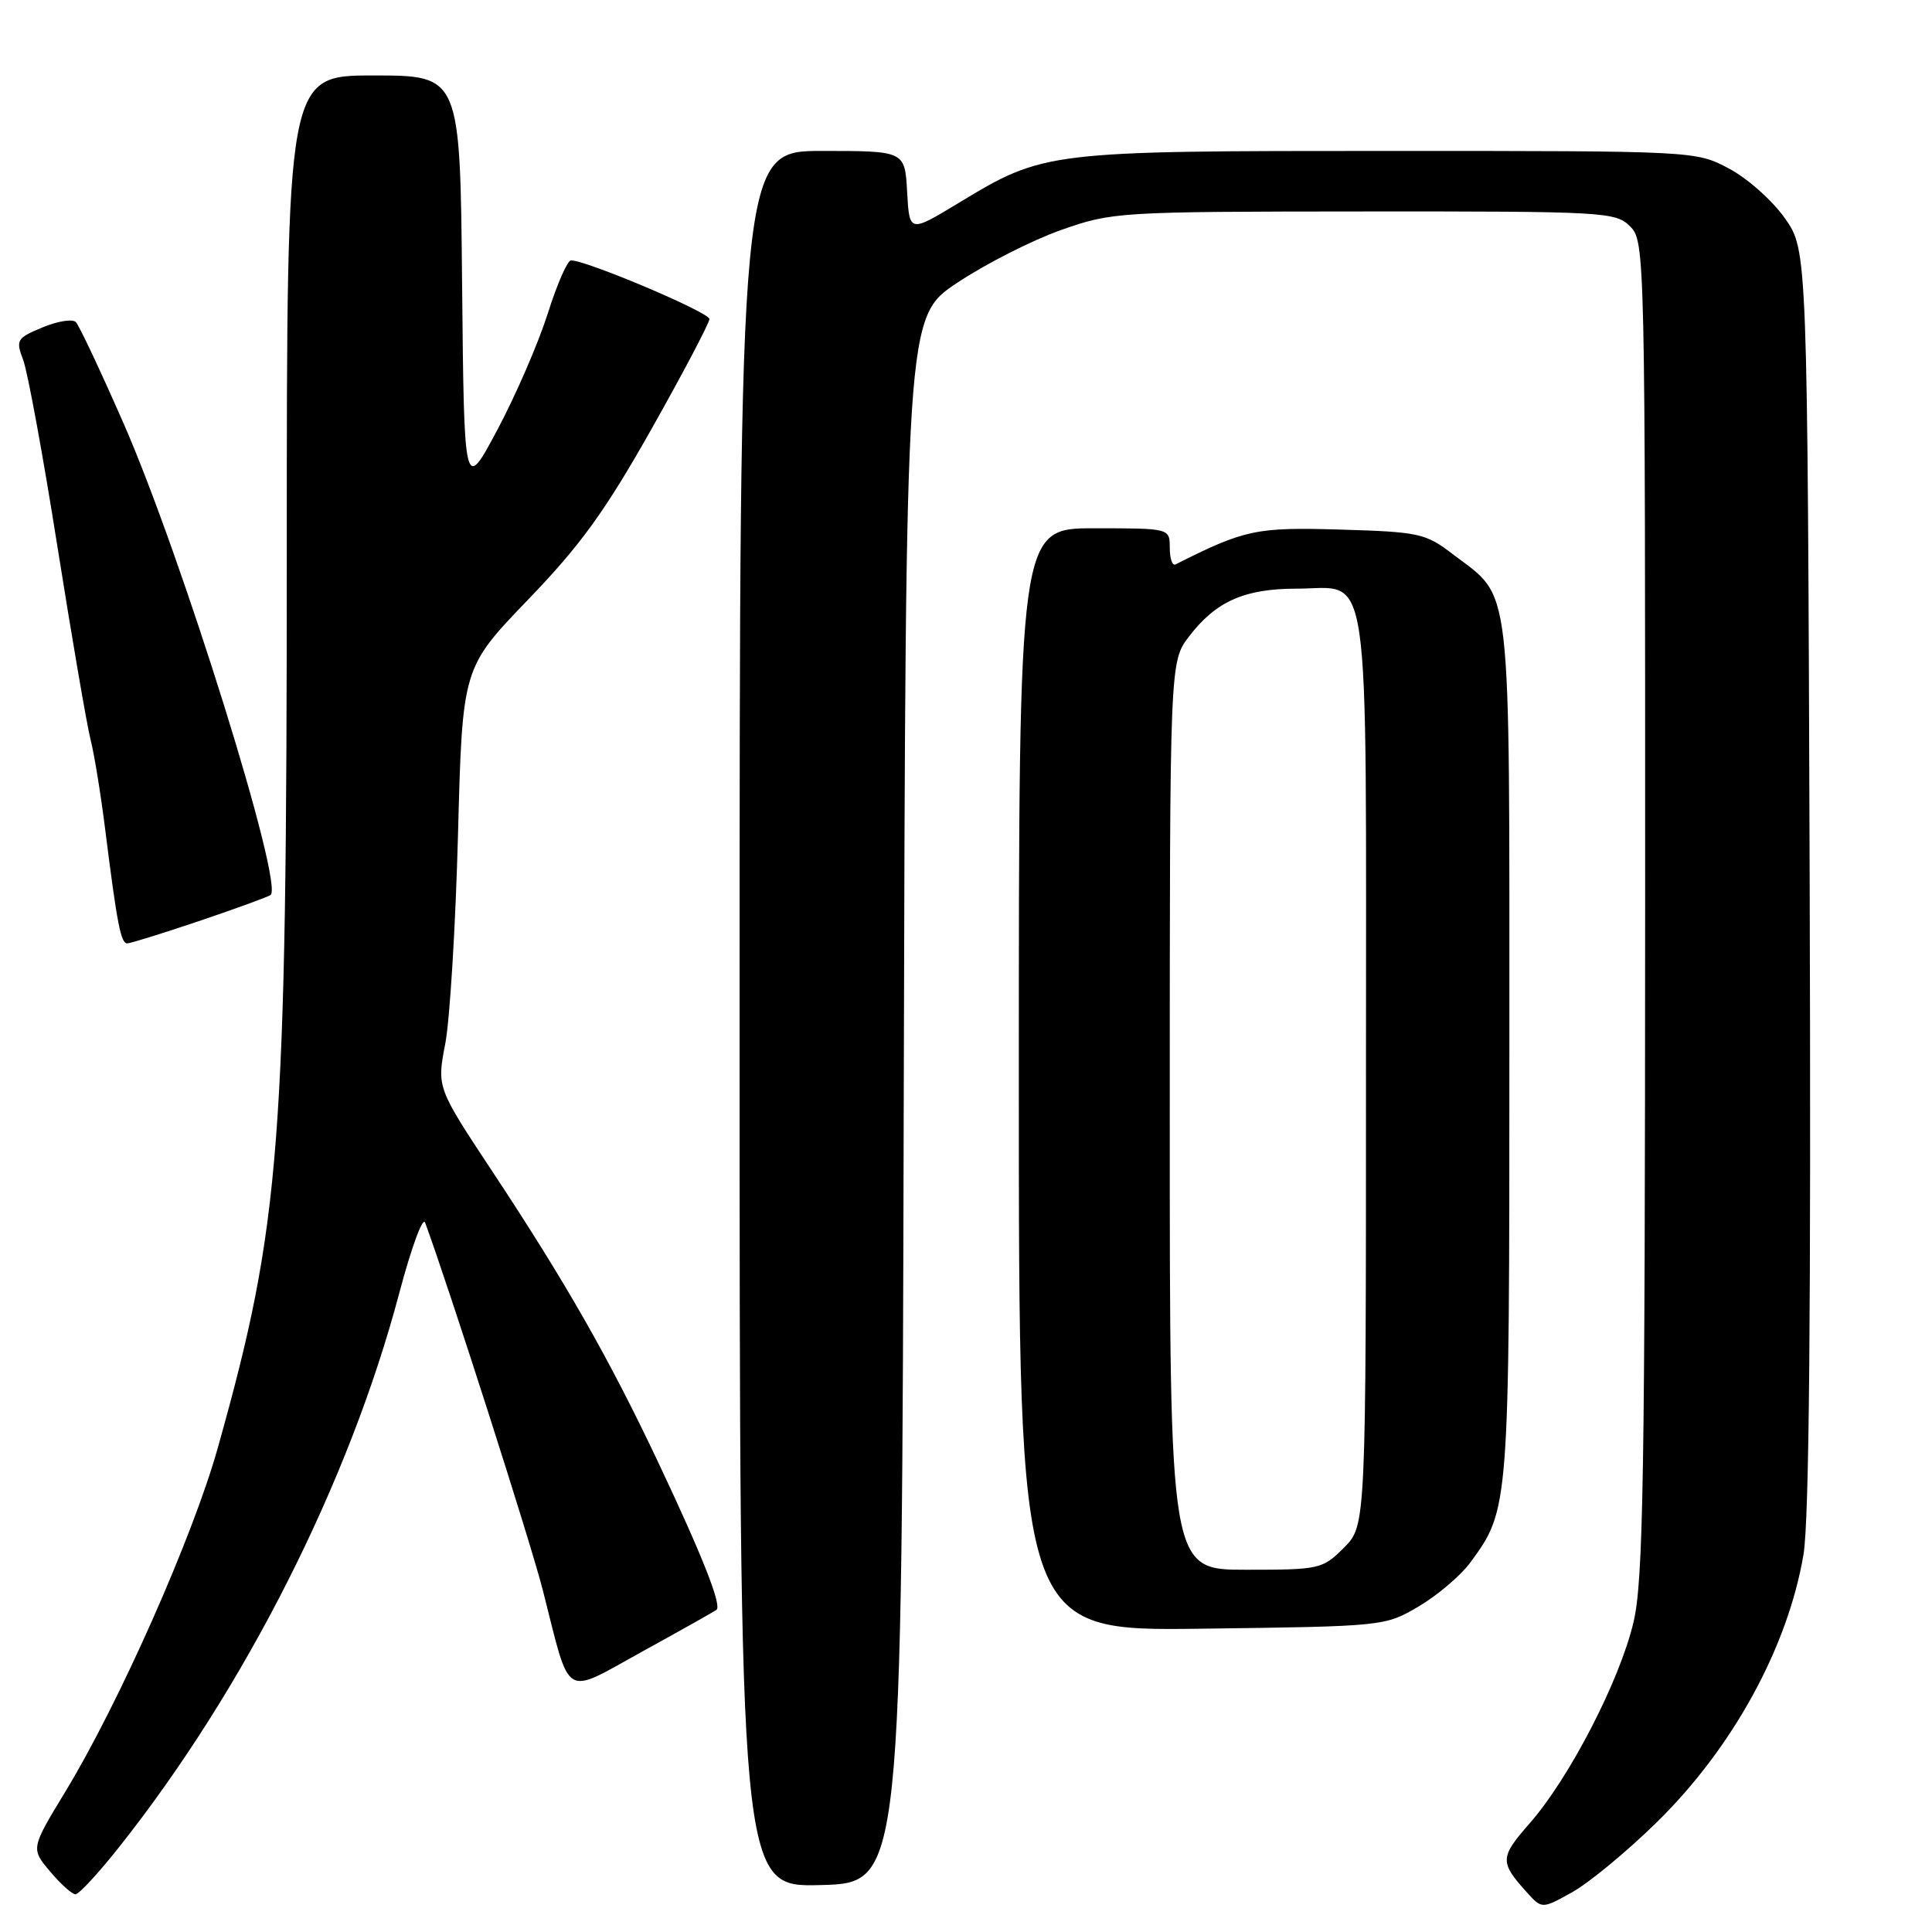 <?xml version="1.0" encoding="UTF-8" standalone="no"?>
<!DOCTYPE svg PUBLIC "-//W3C//DTD SVG 1.1//EN" "http://www.w3.org/Graphics/SVG/1.1/DTD/svg11.dtd" >
<svg xmlns="http://www.w3.org/2000/svg" xmlns:xlink="http://www.w3.org/1999/xlink" version="1.1" viewBox="0 0 256 256">
 <g >
 <path fill="currentColor"
d=" M 219.49 241.50 C 229.58 231.62 236.88 218.31 238.97 206.00 C 239.73 201.53 239.98 173.56 239.79 116.34 C 239.50 33.17 239.50 33.17 236.50 28.91 C 234.85 26.57 231.52 23.61 229.09 22.33 C 224.69 20.00 224.66 20.00 184.02 20.00 C 138.61 20.00 138.34 20.03 127.00 26.91 C 120.50 30.84 120.50 30.84 120.20 25.42 C 119.90 20.00 119.90 20.00 108.95 20.00 C 98.00 20.00 98.00 20.00 98.00 135.03 C 98.00 250.07 98.00 250.07 108.75 249.78 C 119.50 249.50 119.50 249.50 119.75 145.75 C 120.01 42.01 120.01 42.01 126.85 37.46 C 130.61 34.96 136.79 31.82 140.59 30.48 C 147.38 28.09 148.09 28.04 180.75 28.02 C 212.68 28.00 214.08 28.08 216.00 30.00 C 217.97 31.97 218.00 33.32 217.99 120.25 C 217.97 195.66 217.75 209.44 216.45 214.94 C 214.63 222.68 207.95 235.61 202.68 241.61 C 198.73 246.12 198.70 246.73 202.30 250.73 C 204.31 252.96 204.31 252.96 208.32 250.73 C 210.53 249.50 215.56 245.35 219.49 241.50 Z  M 15.78 244.75 C 32.43 223.76 46.28 196.37 52.91 171.32 C 54.49 165.37 56.02 161.18 56.33 162.00 C 59.56 170.79 70.31 204.35 71.93 210.72 C 75.68 225.44 74.46 224.70 85.21 218.78 C 90.32 215.97 94.70 213.50 94.94 213.31 C 95.66 212.72 93.10 206.23 87.36 194.07 C 80.80 180.16 75.03 170.03 65.29 155.30 C 57.88 144.10 57.88 144.10 59.00 138.30 C 59.61 135.11 60.37 122.60 60.69 110.50 C 61.27 88.50 61.27 88.50 69.95 79.48 C 76.91 72.26 80.16 67.77 86.32 56.86 C 90.54 49.37 94.00 42.80 94.00 42.27 C 94.00 41.39 77.73 34.50 75.66 34.50 C 75.19 34.50 73.80 37.68 72.57 41.58 C 71.33 45.47 68.34 52.38 65.91 56.94 C 61.50 65.22 61.50 65.22 61.23 37.61 C 60.97 10.00 60.97 10.00 49.48 10.00 C 38.00 10.00 38.00 10.00 38.00 72.95 C 38.00 151.94 37.22 162.06 28.85 191.88 C 25.55 203.63 15.78 225.66 8.71 237.32 C 4.08 244.94 4.08 244.94 6.63 247.97 C 8.03 249.64 9.55 251.00 10.00 251.00 C 10.46 251.00 13.06 248.19 15.78 244.75 Z  M 188.00 212.85 C 190.47 211.39 193.54 208.78 194.81 207.06 C 199.99 200.01 200.00 199.94 200.00 139.12 C 199.99 75.52 200.45 79.50 192.42 73.37 C 188.89 70.67 188.00 70.48 177.58 70.17 C 166.44 69.85 164.98 70.15 155.75 74.79 C 155.34 75.00 155.00 74.00 155.00 72.58 C 155.00 70.00 155.00 70.00 145.00 70.00 C 135.00 70.00 135.00 70.00 135.00 143.06 C 135.00 216.13 135.00 216.13 159.25 215.81 C 183.43 215.50 183.51 215.49 188.00 212.85 Z  M 26.30 122.07 C 31.07 120.46 35.36 118.90 35.84 118.60 C 37.72 117.44 24.07 73.63 16.33 56.00 C 13.31 49.12 10.49 43.13 10.05 42.68 C 9.62 42.23 7.63 42.55 5.64 43.38 C 2.21 44.81 2.07 45.05 3.07 47.69 C 3.66 49.24 5.71 60.40 7.62 72.50 C 9.54 84.60 11.51 96.08 12.00 98.00 C 12.49 99.92 13.37 105.33 13.95 110.00 C 15.52 122.48 16.01 125.00 16.86 125.00 C 17.28 125.00 21.53 123.68 26.30 122.07 Z  M 155.00 147.84 C 155.00 87.69 155.00 87.69 157.55 84.34 C 161.10 79.69 164.90 78.00 171.80 78.00 C 181.76 78.00 181.00 72.70 181.00 141.91 C 181.00 202.15 181.00 202.15 178.08 205.08 C 175.23 207.92 174.88 208.00 165.08 208.00 C 155.00 208.00 155.00 208.00 155.00 147.84 Z "/>
</g>
</svg>